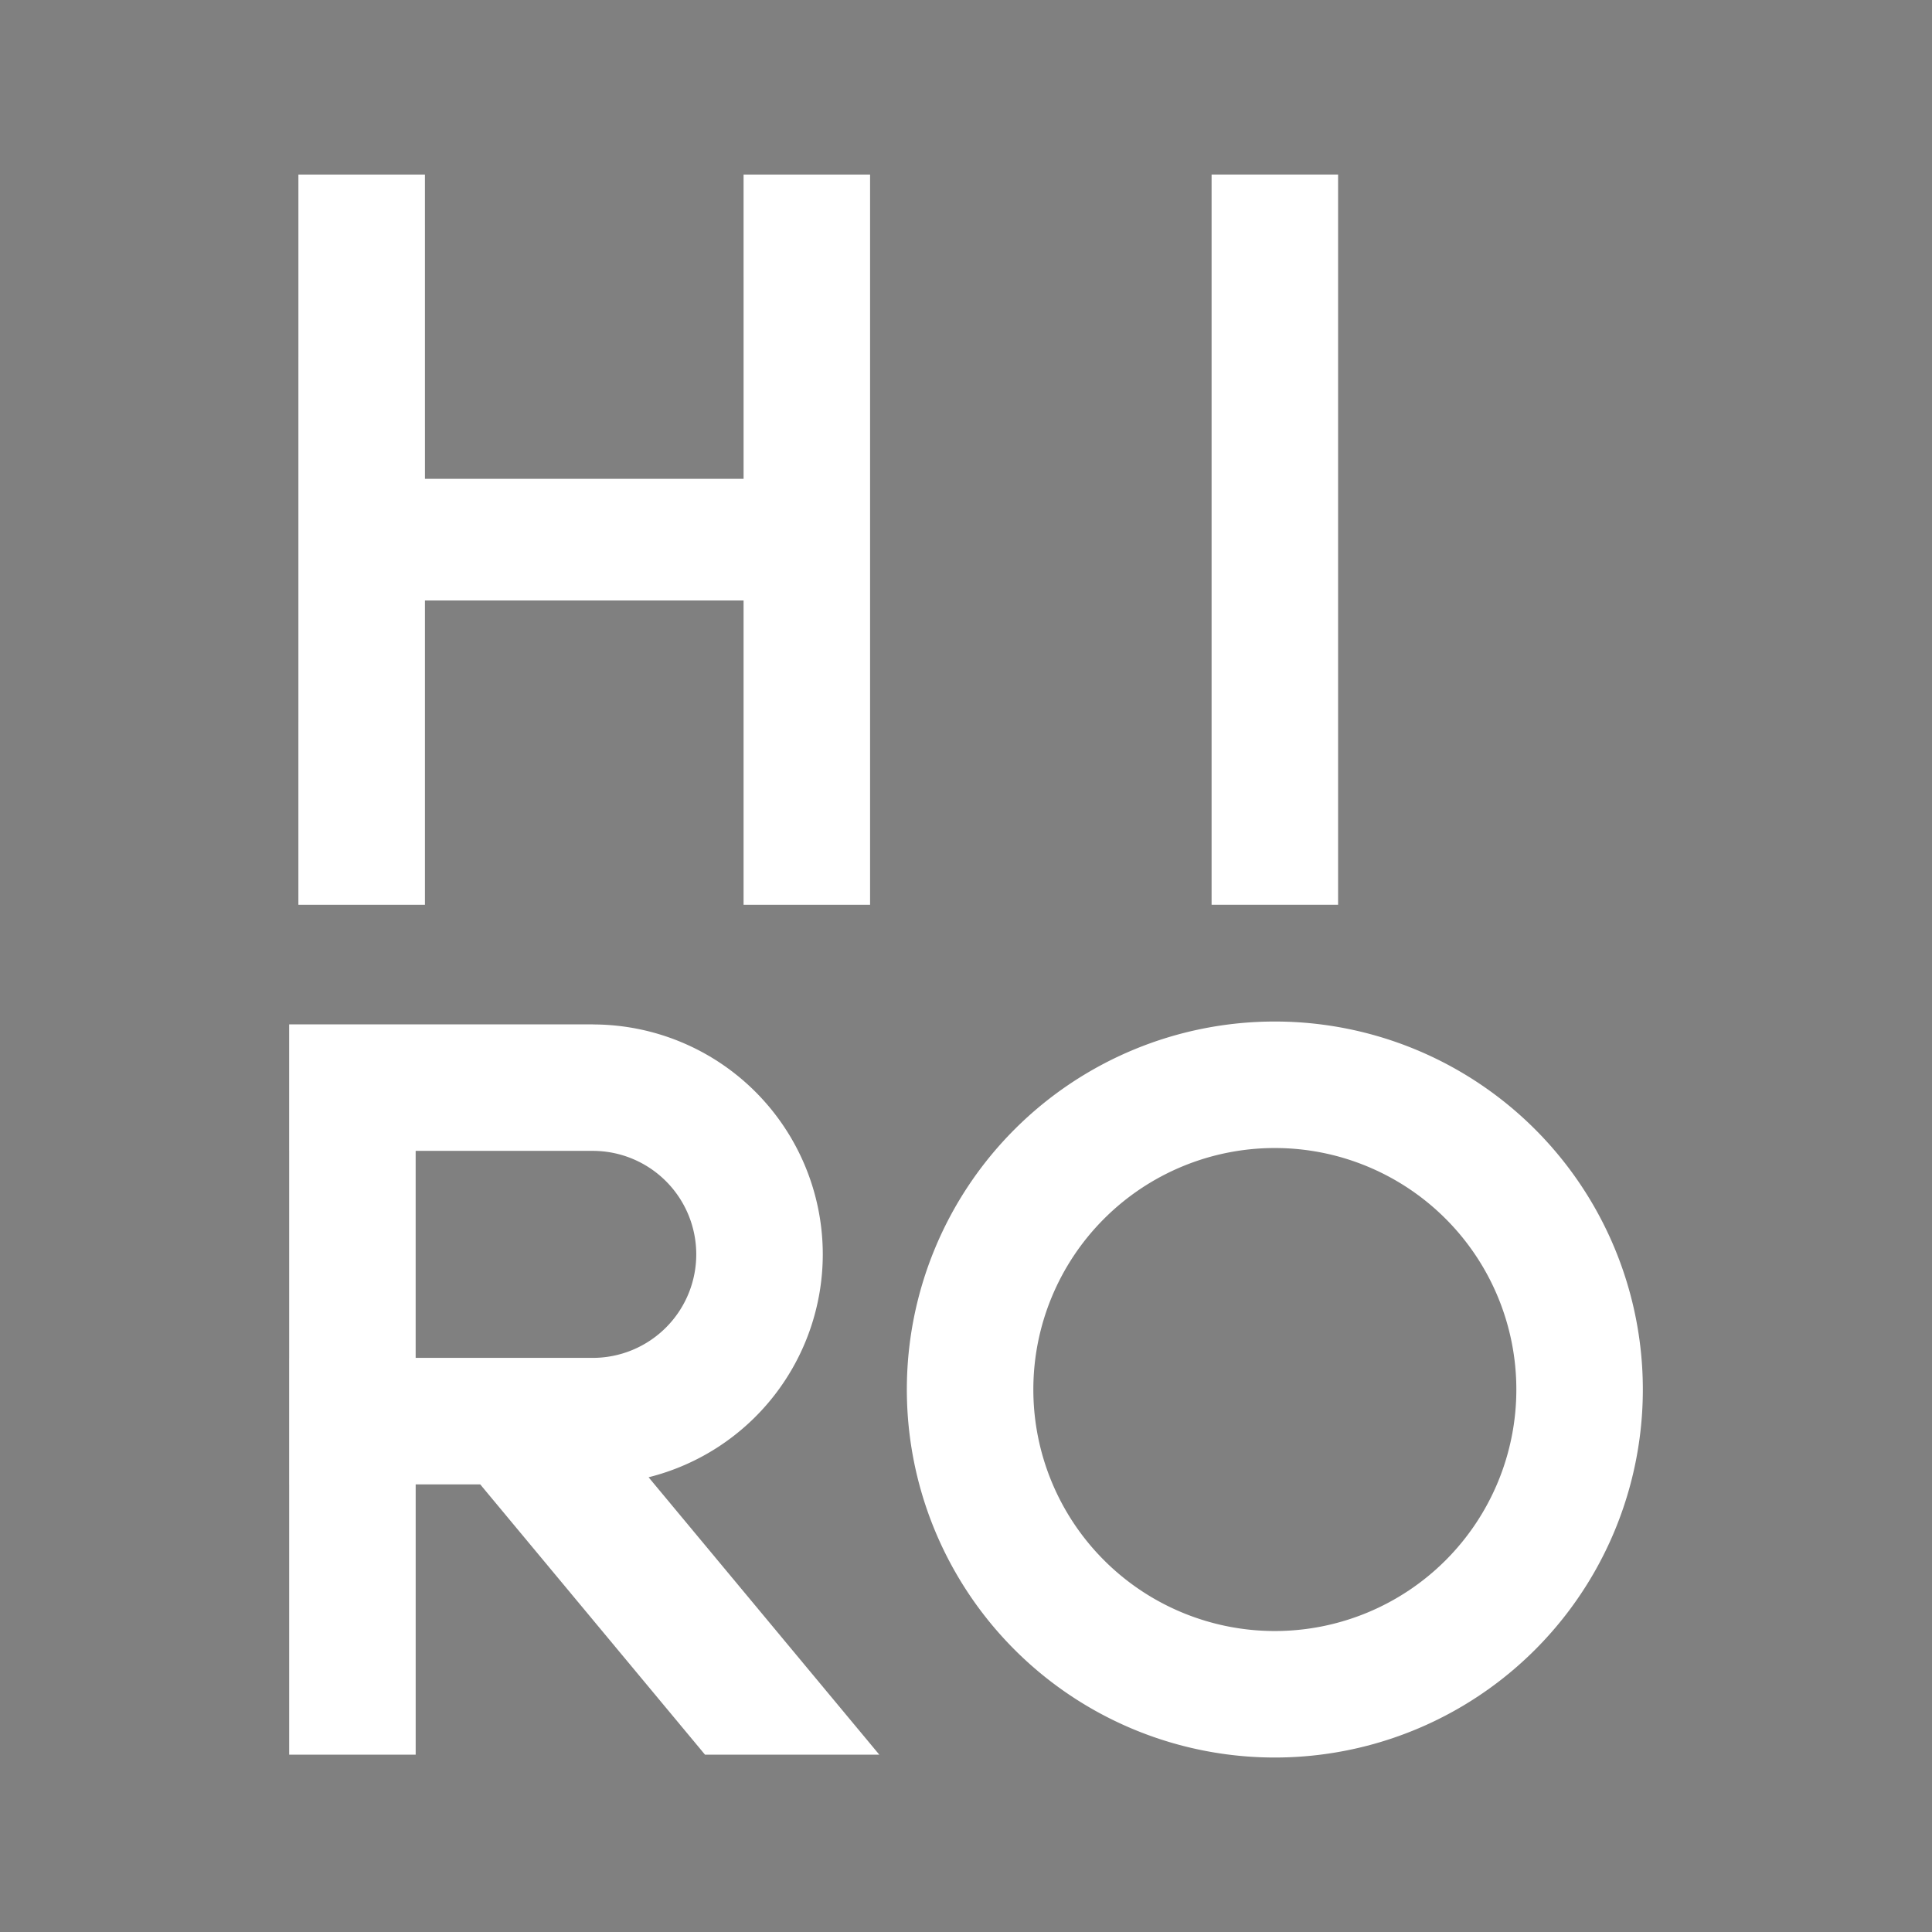 <?xml version="1.0" encoding="UTF-8" standalone="no"?>
<!-- Created with Inkscape (http://www.inkscape.org/) -->

<svg
   xmlns:dc="http://purl.org/dc/elements/1.1/"
   xmlns:cc="http://creativecommons.org/ns#"
   xmlns:rdf="http://www.w3.org/1999/02/22-rdf-syntax-ns#"
   xmlns:svg="http://www.w3.org/2000/svg"
   xmlns="http://www.w3.org/2000/svg"
   xmlns:sodipodi="http://sodipodi.sourceforge.net/DTD/sodipodi-0.dtd"
   xmlns:inkscape="http://www.inkscape.org/namespaces/inkscape"
   width="42mm"
   height="42mm"
   viewBox="0 0 42 42"
   version="1.1"
   id="svg8"
   sodipodi:docname="logo.svg"
   inkscape:version="0.92.3 (2405546, 2018-03-11)">
  <rect x="0" y="0" width="42" height="42" fill="#808080" stroke="none"/>
  <defs
     id="defs2" />
  <sodipodi:namedview
     id="base"
     pagecolor="#ffffff"
     bordercolor="#666666"
     borderopacity="1.0"
     inkscape:pageopacity="0.0"
     inkscape:pageshadow="2"
     inkscape:zoom="4.559255"
     inkscape:cx="227.13294"
     inkscape:cy="41.783115"
     inkscape:document-units="mm"
     inkscape:current-layer="layer1"
     showgrid="false"
     inkscape:snap-bbox="true"
     inkscape:bbox-paths="true"
     inkscape:bbox-nodes="true"
     inkscape:snap-bbox-edge-midpoints="true"
     inkscape:snap-bbox-midpoints="true"
     inkscape:snap-intersection-paths="true"
     inkscape:object-paths="true"
     inkscape:snap-midpoints="false"
     inkscape:window-width="3730"
     inkscape:window-height="2058"
     inkscape:window-x="110"
     inkscape:window-y="50"
     inkscape:window-maximized="1"
     inkscape:snap-global="true"
     fit-margin-top="0"
     fit-margin-left="0"
     fit-margin-right="0"
     fit-margin-bottom="0">
    <inkscape:grid
       type="xygrid"
       id="grid4575"
       originx="56.632"
       originy="-146.468" />
  </sodipodi:namedview>
  <g
     inkscape:label="Layer 1"
     inkscape:groupmode="layer"
     id="layer1"
     transform="translate(56.632,-108.532)">
    <rect
       style="fill:#000000;fill-opacity:0.941;stroke-width:0.28"
       id="rect822"
       width="42"
       height="42"
       x="-9.277"
       y="110.448" />
    <g
       id="g828"
       transform="translate(-58.827,-9.535)">
      <path
         sodipodi:nodetypes="ccccccccccccc"
         inkscape:connector-curvature="0"
         id="path4605"
         d="m 8.682,121.861 -2.93e-4,15.875 h 2.751 v -6.615 h 6.927 v 6.615 h 2.75 v -15.875 h -2.75 l 2.08e-4,6.615 h -6.927 l -4.17e-4,-6.615 z"
         style="fill:#ffffff;fill-opacity:1;stroke:none;stroke-width:0.265px;stroke-linecap:butt;stroke-linejoin:miter;stroke-opacity:1" />
      <path
         style="fill:#ffffff;fill-opacity:1;stroke:none;stroke-width:0.265px;stroke-linecap:butt;stroke-linejoin:miter;stroke-opacity:1"
         d="m 28.534,137.736 h 2.75 v -15.875 h -2.75 z"
         id="path4609"
         inkscape:connector-curvature="0"
         sodipodi:nodetypes="ccccc" />
      <path
         inkscape:connector-curvature="0"
         id="path4573"
         d="m 29.909,140.274 a 8,8 0 0 0 -8,8 8,8 0 0 0 8,8 8,8 0 0 0 8,-8 8,8 0 0 0 -8,-8 z m 0,2.75 a 5.25,5.25 0 0 1 5.25,5.25 5.25,5.25 0 0 1 -5.25,5.25 5.25,5.25 0 0 1 -5.25,-5.25 5.25,5.25 0 0 1 5.25,-5.25 z"
         style="fill:#ffffff;stroke-width:0.125" />
      <path
         id="path4623"
         d="m 15.081,140.336 -3.85,5.3e-4 H 8.481 8.481 v 2.75 h 5.29e-4 v 4.5 h -5.29e-4 v 2.75 h 5.29e-4 v 5.876 h 2.75 v -5.876 h 1.403 l 4.887,5.876 h 3.789 l -5.016,-6.031 a 5,5 0 0 0 3.787,-4.844 5,5 0 0 0 -5,-5 z m -3.85,2.75 h 3.85 a 2.25,2.25 0 0 1 2.25,2.25 2.25,2.25 0 0 1 -2.25,2.25 v -5.3e-4 l -3.85,5.3e-4 z"
         style="fill:#ffffff;fill-opacity:1;stroke:none;stroke-width:0.265px;stroke-linecap:butt;stroke-linejoin:miter;stroke-opacity:1"
         inkscape:connector-curvature="0" />
    </g>
    <path
       style="fill:#000000;fill-opacity:1;stroke:none;stroke-width:0.265px;stroke-linecap:butt;stroke-linejoin:miter;stroke-opacity:1"
       d="m -35.695,179.959 2.75,4e-4 v -15.875 h -2.75 z"
       id="path193"
       inkscape:connector-curvature="0"
       sodipodi:nodetypes="ccccc" />
    <path
       id="path195"
       d="m -29.095,164.084 -6.6,5.3e-4 v 2.75 h 6.6 a 2.25,2.25 0 0 1 2.25,2.25 2.25,2.25 0 0 1 -2.25,2.25 v -5.3e-4 l -6.6,5.3e-4 v 2.75 h 6.6 a 5,5 0 0 0 5,-5 5,5 0 0 0 -5,-5 z"
       style="fill:#000000;fill-opacity:1;stroke:none;stroke-width:0.171px;stroke-linecap:butt;stroke-linejoin:miter;stroke-opacity:1"
       inkscape:connector-curvature="0" />
    <path
       sodipodi:nodetypes="ccccc"
       inkscape:connector-curvature="0"
       id="path197"
       d="m -26.656,179.959 h 3.789 l -5.821,-7 h -3.789 z"
       style="fill:#000000;fill-opacity:1;stroke:none;stroke-width:0.206px;stroke-linecap:butt;stroke-linejoin:miter;stroke-opacity:1" />
  </g>
</svg>
